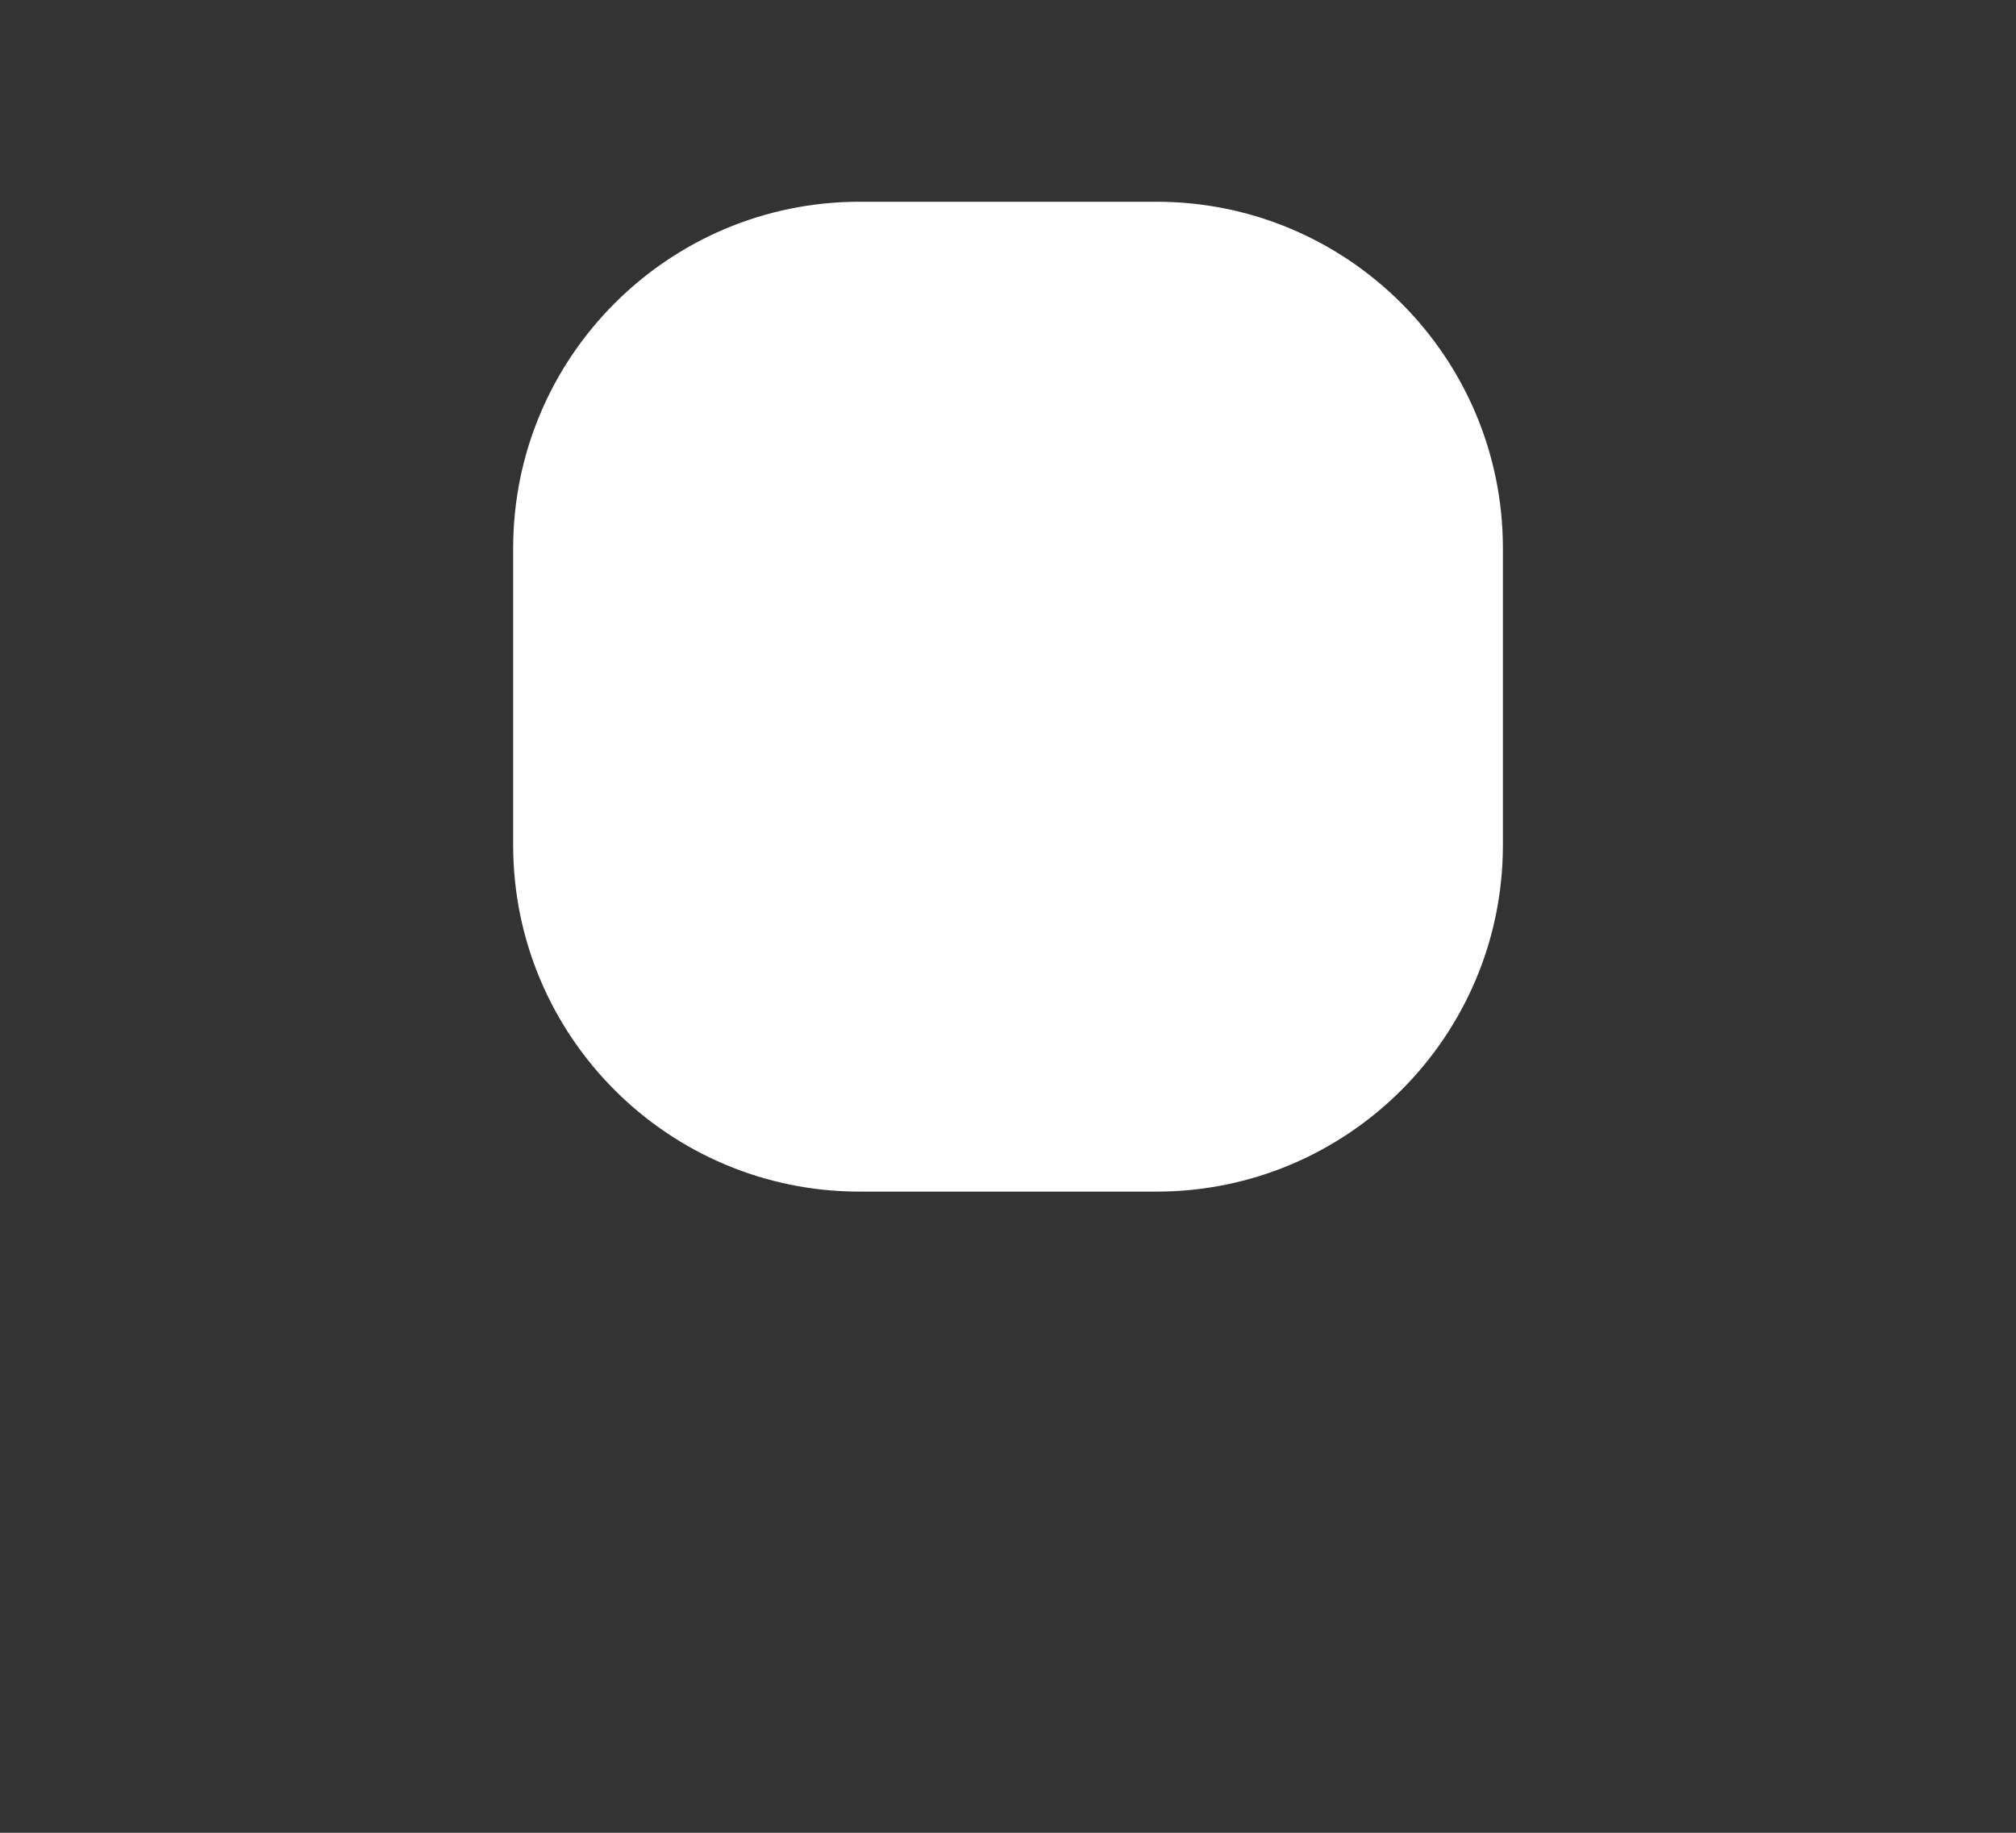 <?xml version="1.0" encoding="UTF-8" standalone="no"?><!DOCTYPE svg PUBLIC "-//W3C//DTD SVG 1.1//EN" "http://www.w3.org/Graphics/SVG/1.1/DTD/svg11.dtd"><svg width="100%" height="100%" viewBox="0 0 55 50" version="1.1" xmlns="http://www.w3.org/2000/svg" xmlns:xlink="http://www.w3.org/1999/xlink" xml:space="preserve" xmlns:serif="http://www.serif.com/" style="fill-rule:evenodd;clip-rule:evenodd;stroke-linejoin:round;stroke-miterlimit:2;"><rect x="0" y="0" width="55" height="50" fill="#333333" stroke="none"/><g id="overlay-bg-round" transform="matrix(1.8,0,0,1.655,-20.128,-10.942)"><path d="M33.961,15.648C33.961,12.496 31.608,9.937 28.711,9.937L24.21,9.937C21.313,9.937 18.96,12.496 18.96,15.648L18.96,20.543C18.96,23.695 21.313,26.254 24.21,26.254L28.711,26.254C31.608,26.254 33.961,23.695 33.961,20.543L33.961,15.648Z" style="fill:white;"/></g></svg>